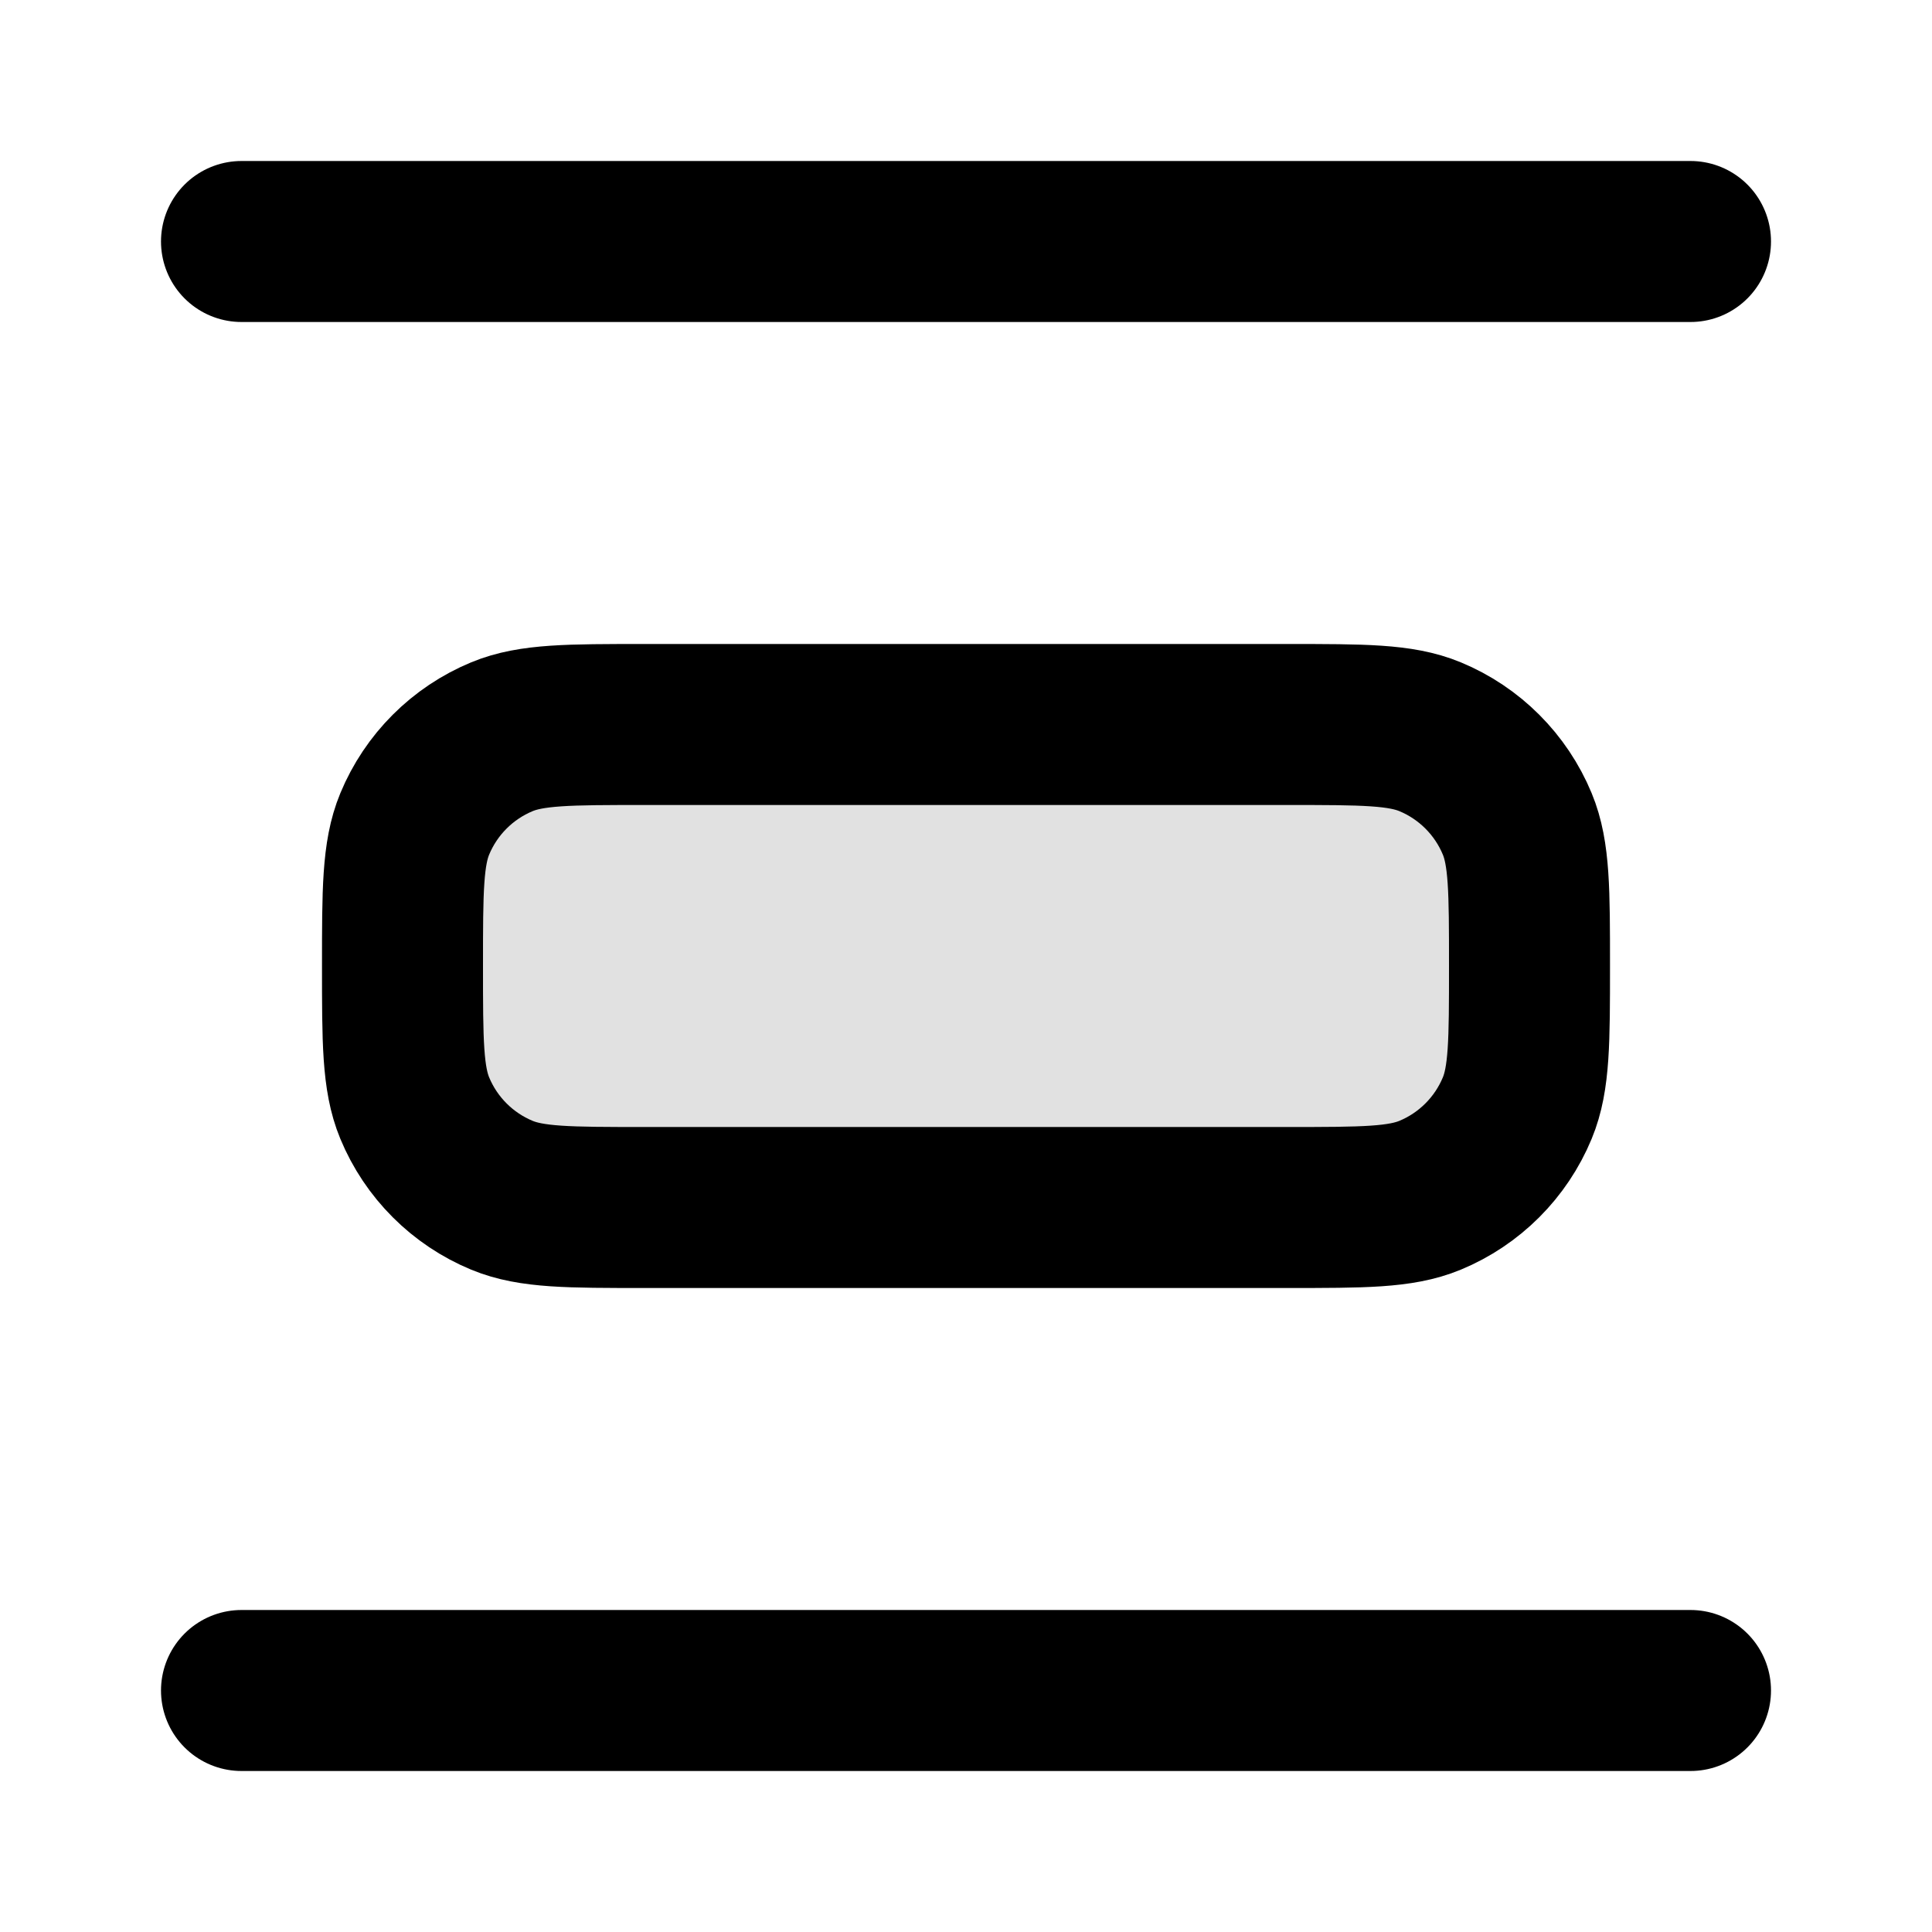 <svg width="24" height="24" viewBox="0 0 24 24" fill="none" xmlns="http://www.w3.org/2000/svg">
<path opacity="0.12" d="M16 15C16.932 15 17.398 15 17.765 14.848C18.255 14.645 18.645 14.255 18.848 13.765C19 13.398 19 12.932 19 12C19 11.068 19 10.602 18.848 10.235C18.645 9.745 18.255 9.355 17.765 9.152C17.398 9 16.932 9 16 9L8 9C7.068 9 6.602 9 6.235 9.152C5.745 9.355 5.355 9.745 5.152 10.235C5 10.602 5 11.068 5 12C5 12.932 5 13.398 5.152 13.765C5.355 14.255 5.745 14.645 6.235 14.848C6.602 15 7.068 15 8 15L16 15Z" fill="currentColor"/>
<path d="M21 3H3M21 21H3M5 12C5 11.068 5 10.602 5.152 10.235C5.355 9.745 5.745 9.355 6.235 9.152C6.602 9 7.068 9 8 9L16 9C16.932 9 17.398 9 17.765 9.152C18.255 9.355 18.645 9.745 18.848 10.235C19 10.602 19 11.068 19 12C19 12.932 19 13.398 18.848 13.765C18.645 14.255 18.255 14.645 17.765 14.848C17.398 15 16.932 15 16 15L8 15C7.068 15 6.602 15 6.235 14.848C5.745 14.645 5.355 14.255 5.152 13.765C5 13.398 5 12.932 5 12Z" stroke="currentColor" stroke-width="2" stroke-linecap="round" stroke-linejoin="round"/>
</svg>
